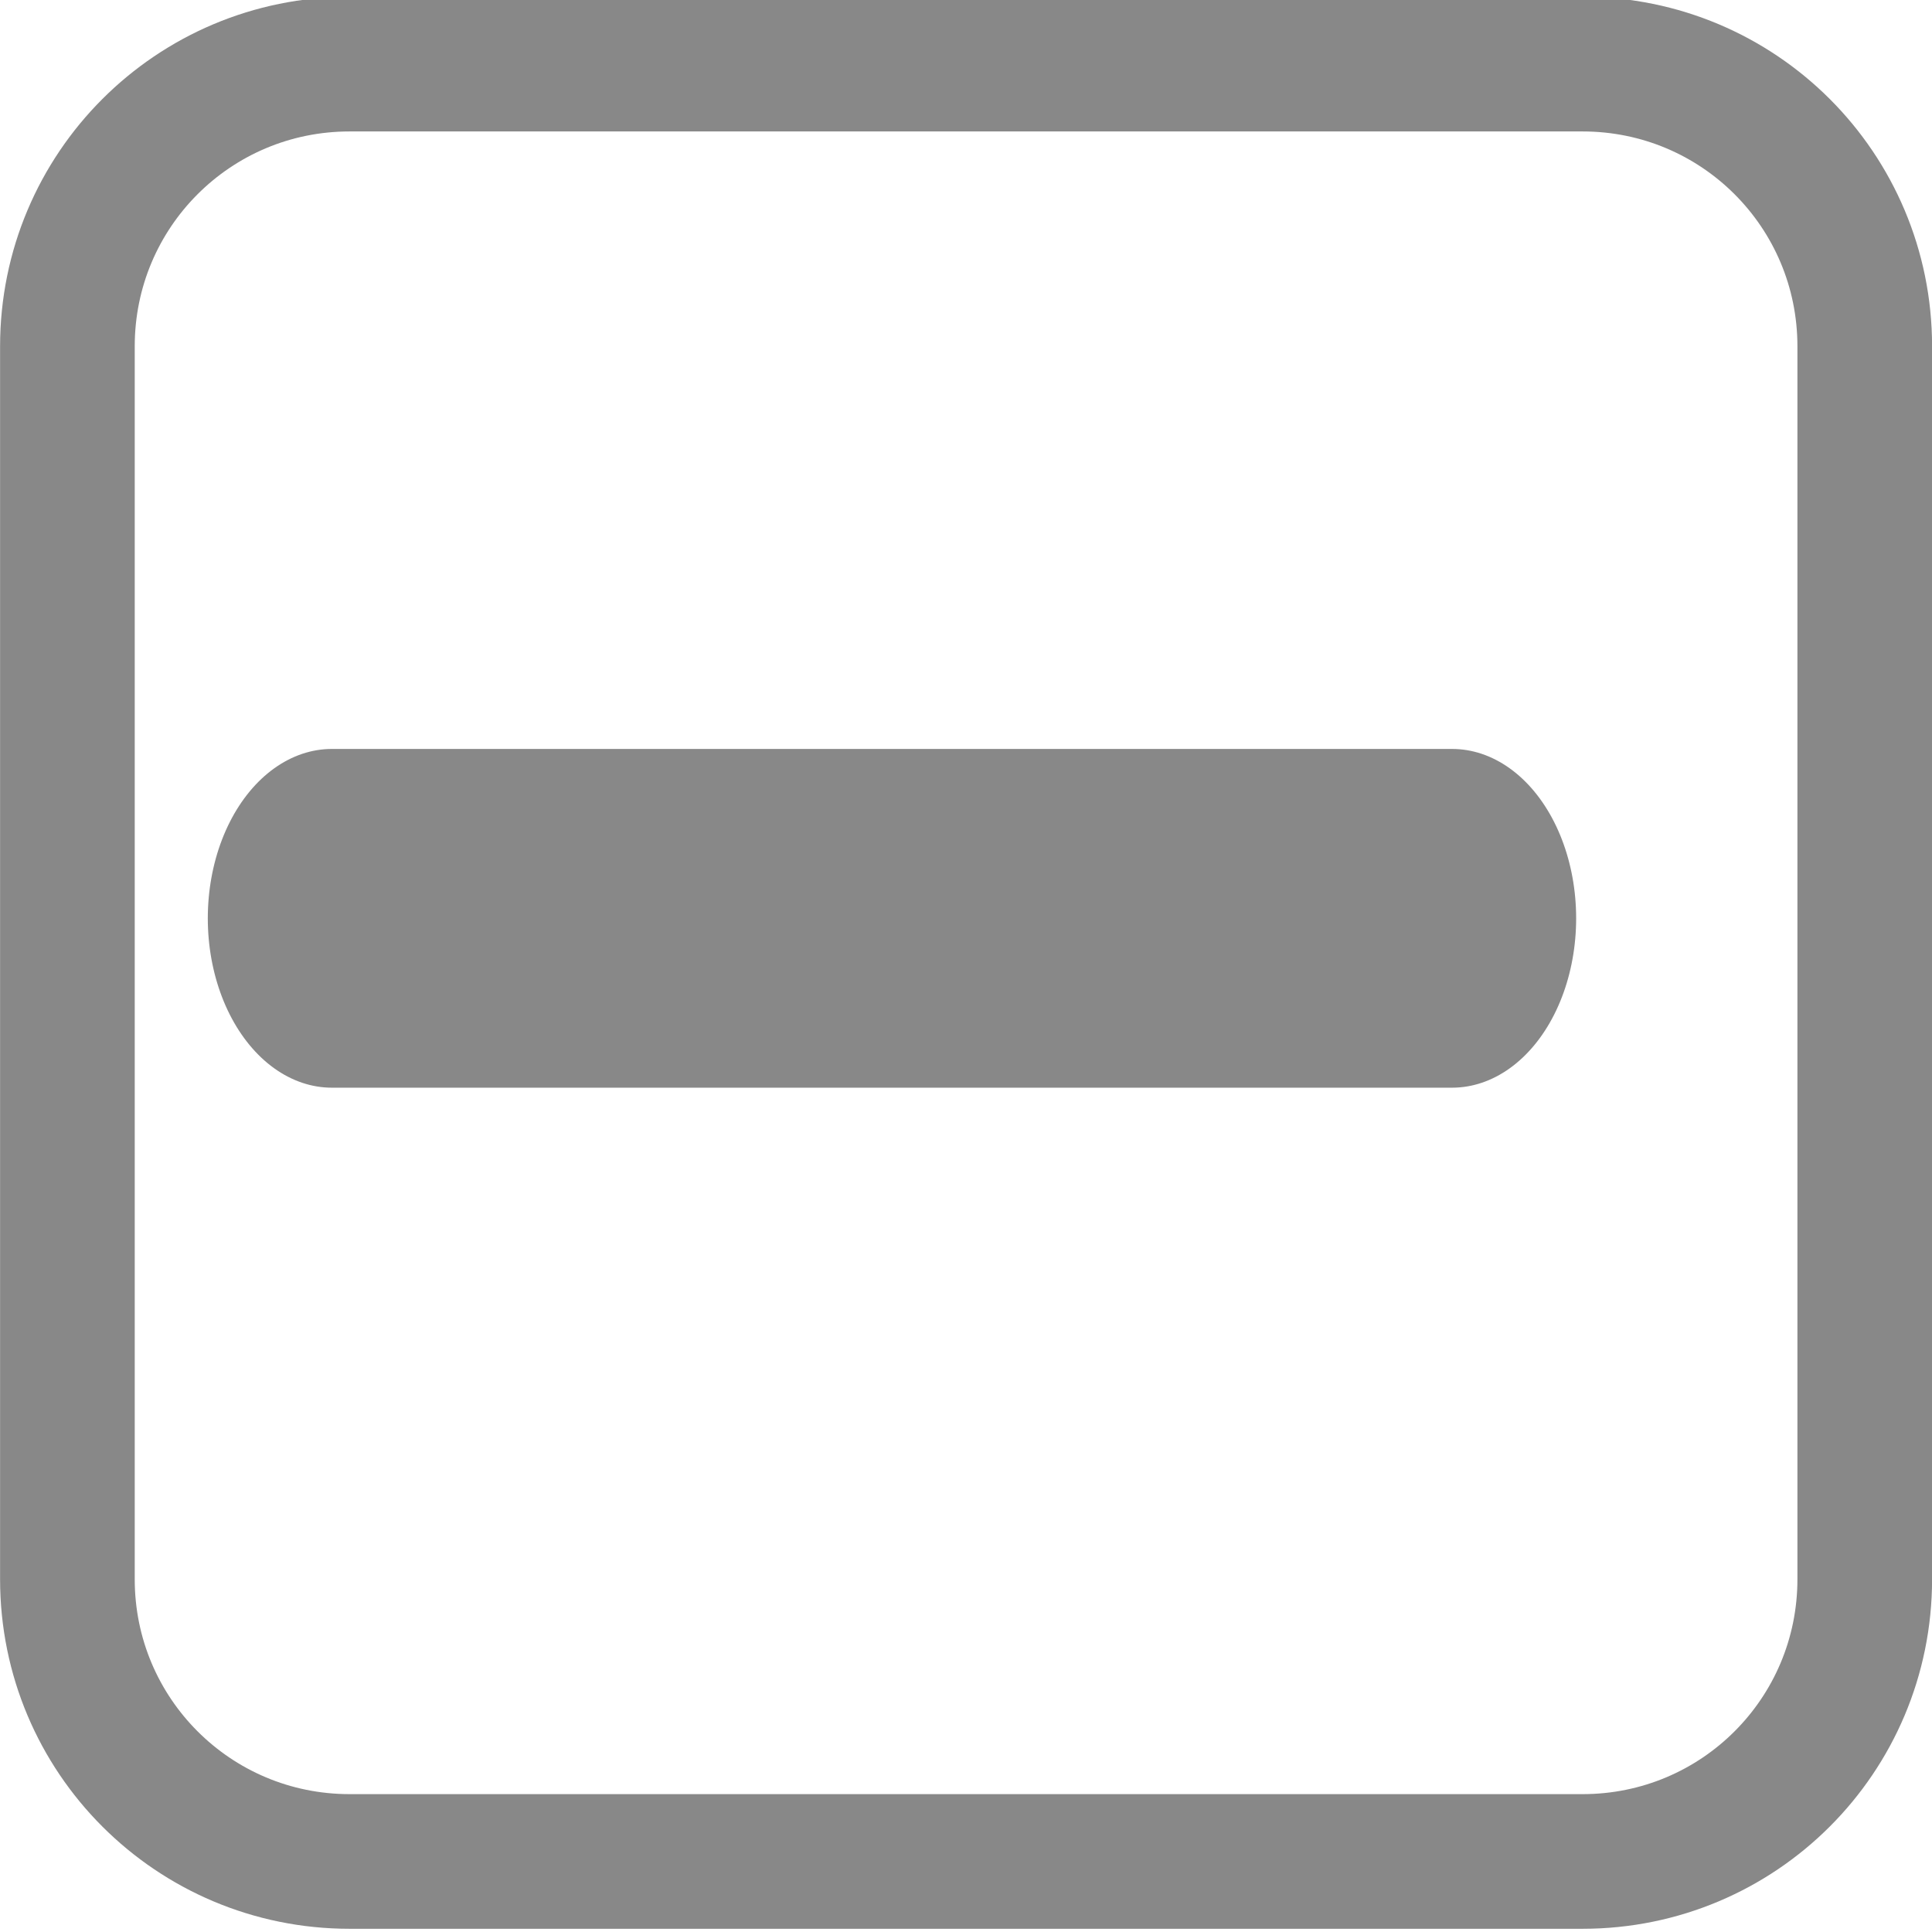 <?xml version="1.0" encoding="UTF-8" standalone="no"?>
<!-- Created with Inkscape (http://www.inkscape.org/) -->

<svg
   width="6.844mm"
   height="6.844mm"
   viewBox="0 0 6.844 6.844"
   version="1.1"
   id="svg1"
   xml:space="preserve"
   xmlns="http://www.w3.org/2000/svg"
   xmlns:svg="http://www.w3.org/2000/svg"><defs
     id="defs1" /><g
     id="layer1"
     transform="translate(-35.058,-142.297)"><g
       id="checkbox-indeterminate-lightgray"
       transform="matrix(1.908,0,0,1.908,14.864,-140.417)"
       style="stroke-linecap:round;stroke-linejoin:round"><g
         id="layer1-47-9-4"
         transform="matrix(0.104,0,0,0.142,-101.023,101.371)"
         style="stroke-linecap:round;stroke-linejoin:round"><path
           style="fill:none;stroke:#888888;stroke-width:4.429;stroke-linecap:round;stroke-linejoin:round;stroke-dasharray:none;stroke-opacity:1"
           d="m 1079.067,341.598 h 19.999"
           id="path10-5" /></g><g
         id="g10-8-2-8"
         transform="translate(-32.637,73.489)"
         style="stroke-linecap:round;stroke-linejoin:round"><path
           id="rect354-384-9-6-0-0"
           style="fill:none;stroke:#888888;stroke-width:0.25;stroke-dashoffset:128.504"
           d="m 43.87,74.803 h 2.289 c 0.29,0 0.524,0.234 0.524,0.524 v 2.289 c 0,0.29 -0.234,0.524 -0.524,0.524 h -2.289 c -0.29,0 -0.524,-0.234 -0.524,-0.524 v -2.289 c 0,-0.29 0.234,-0.524 0.524,-0.524 z" /></g></g></g></svg>
